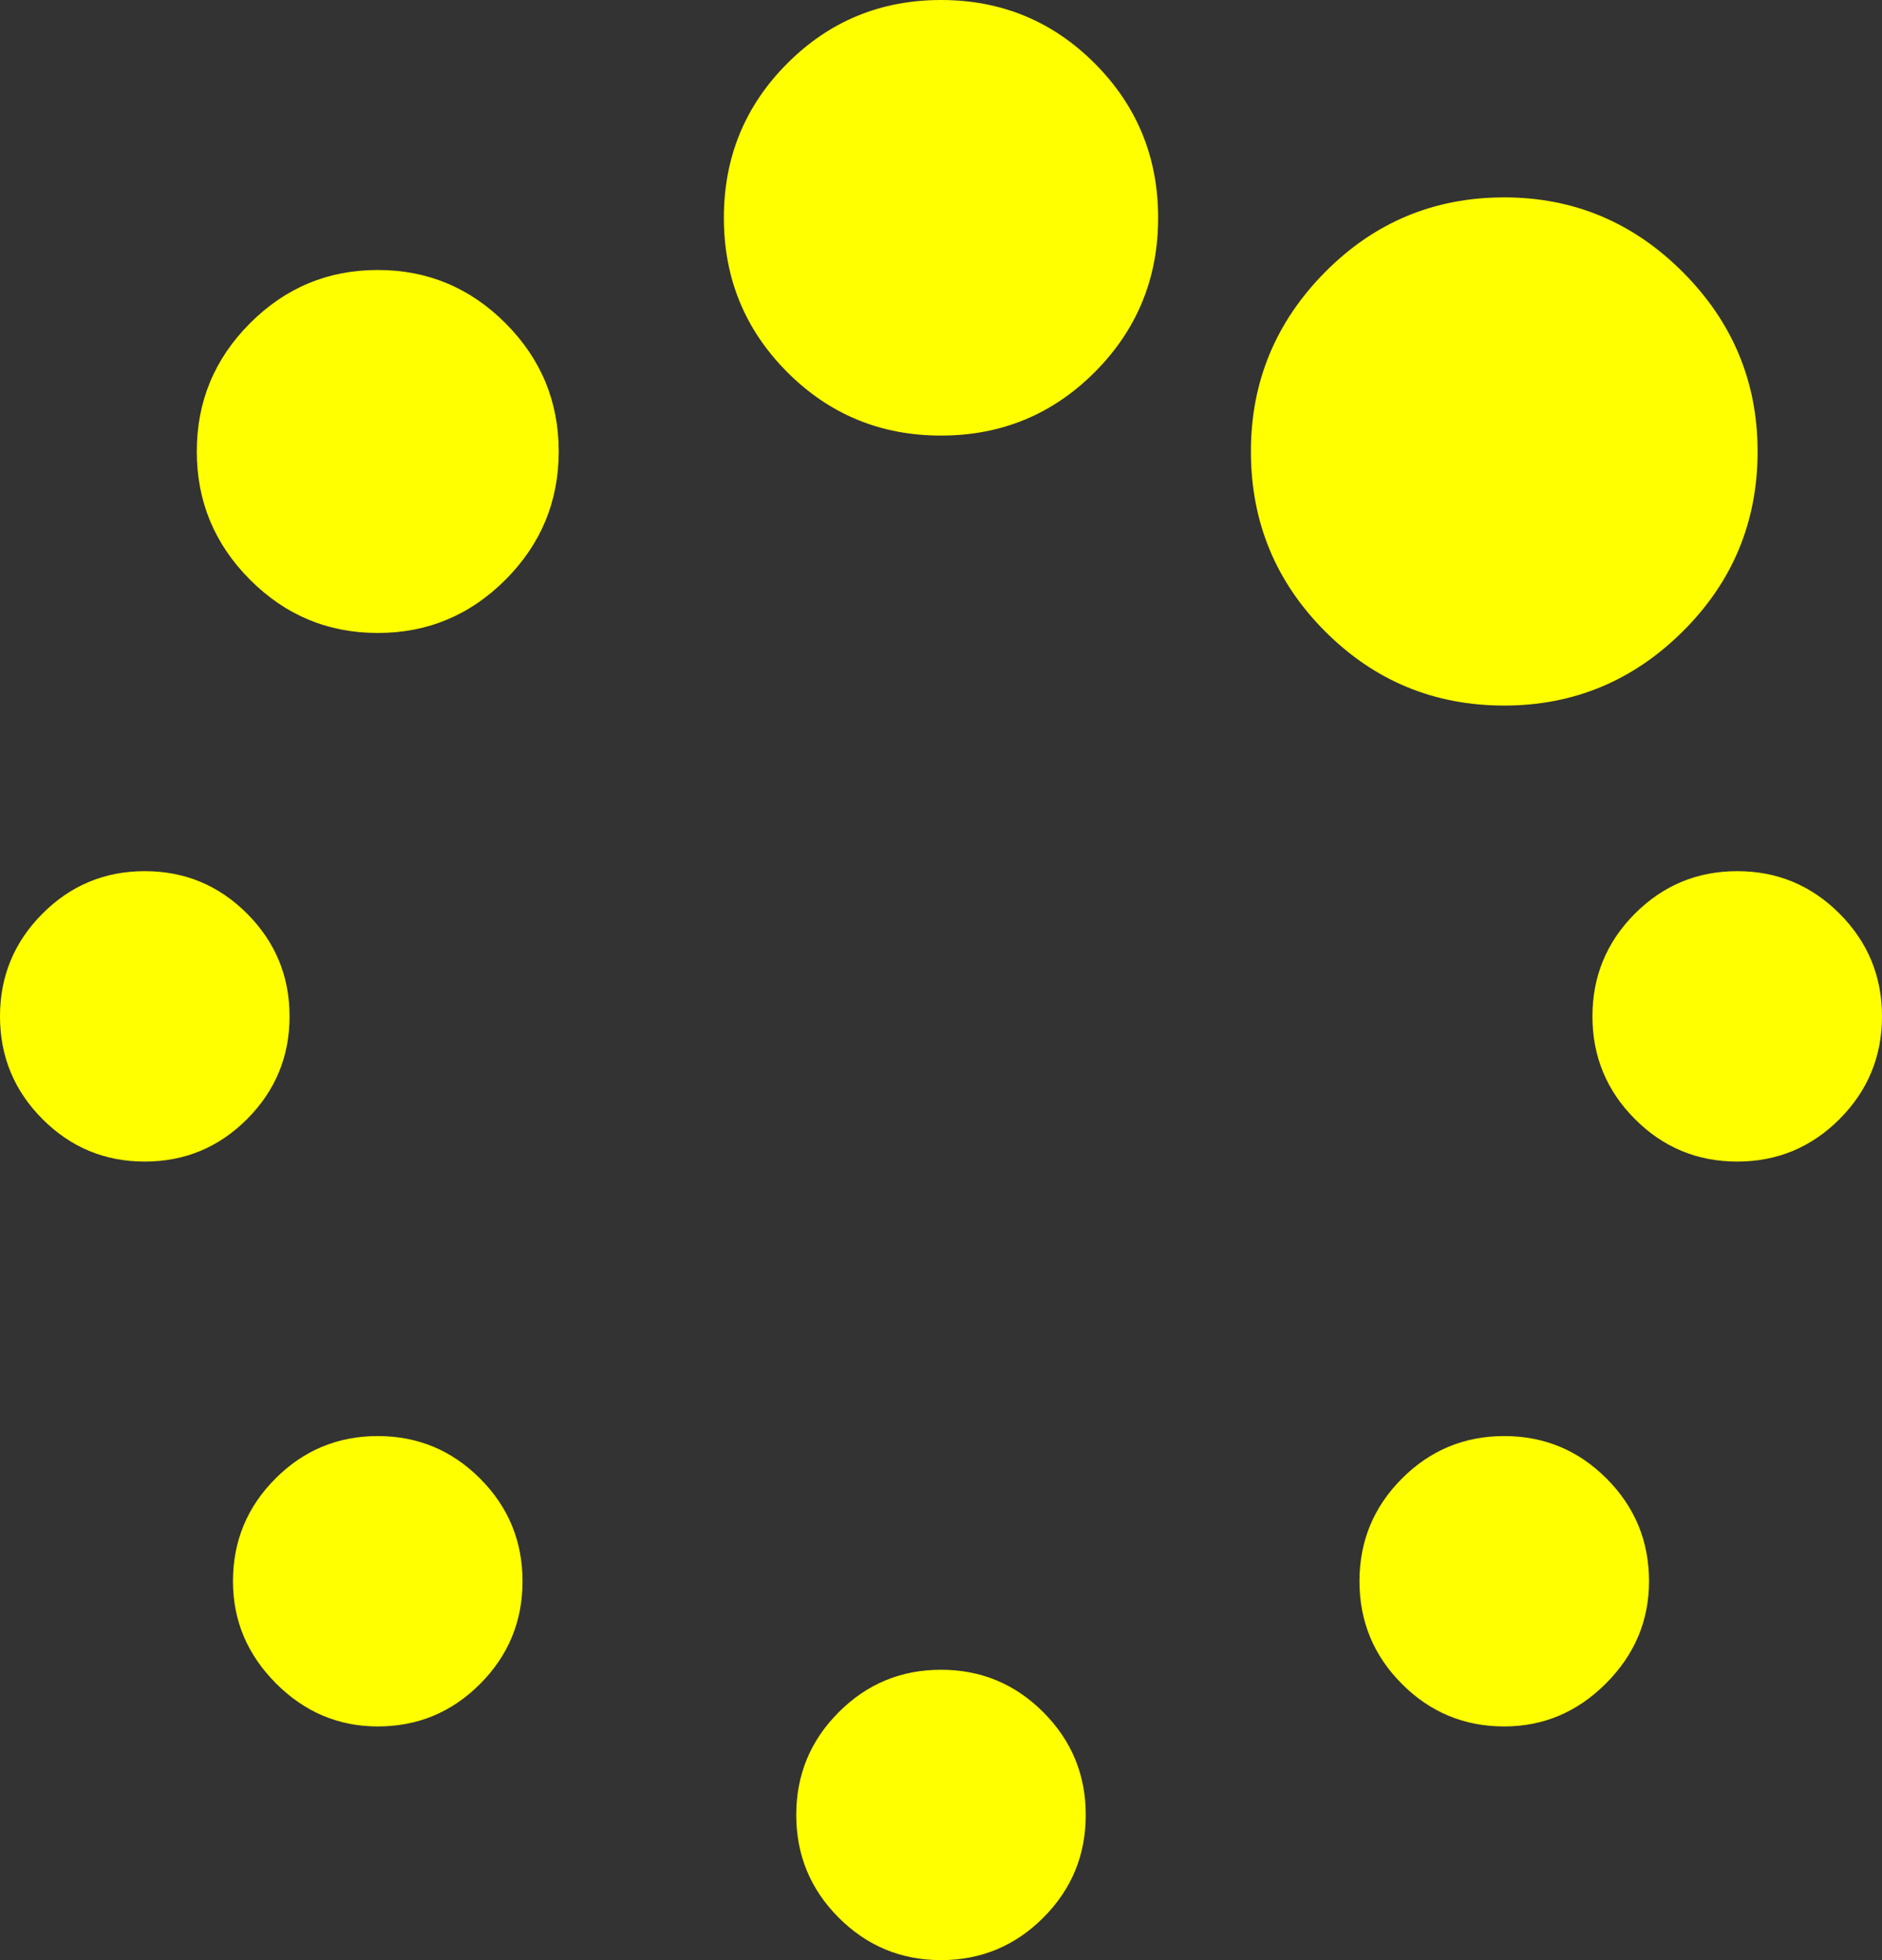 ﻿<?xml version="1.0" encoding="utf-8"?>
<svg version="1.1" xmlns:xlink="http://www.w3.org/1999/xlink" width="48px" height="50px" xmlns="http://www.w3.org/2000/svg">
  <rect width="100%" height="100%" fill="#333333" stroke="none"/>
  <g transform="matrix(1 0 0 1 -48 -395 )">
    <path d="M 12.245 37.717  C 12.966 38.44  13.327 39.313  13.327 40.336  C 13.327 41.358  12.966 42.231  12.245 42.954  C 11.524 43.678  10.654 44.039  9.635 44.039  C 8.635 44.039  7.769 43.673  7.038 42.94  C 6.308 42.207  5.942 41.339  5.942 40.336  C 5.942 39.313  6.303 38.44  7.024 37.717  C 7.745 36.994  8.615 36.632  9.635 36.632  C 10.654 36.632  11.524 36.994  12.245 37.717  Z M 26.611 43.678  C 27.332 44.401  27.692 45.274  27.692 46.296  C 27.692 47.319  27.332 48.192  26.611 48.915  C 25.889 49.638  25.019 50  24 50  C 22.981 50  22.111 49.638  21.389 48.915  C 20.668 48.192  20.308 47.319  20.308 46.296  C 20.308 45.274  20.668 44.401  21.389 43.678  C 22.111 42.954  22.981 42.593  24 42.593  C 25.019 42.593  25.889 42.954  26.611 43.678  Z M 6.303 23.307  C 7.024 24.031  7.385 24.904  7.385 25.926  C 7.385 26.948  7.024 27.821  6.303 28.545  C 5.582 29.268  4.712 29.63  3.692 29.63  C 2.673 29.63  1.803 29.268  1.082 28.545  C 0.361 27.821  0 26.948  0 25.926  C 0 24.904  0.361 24.031  1.082 23.307  C 1.803 22.584  2.673 22.222  3.692 22.222  C 4.712 22.222  5.582 22.584  6.303 23.307  Z M 40.976 37.717  C 41.697 38.44  42.058 39.313  42.058 40.336  C 42.058 41.339  41.692 42.207  40.962 42.94  C 40.231 43.673  39.365 44.039  38.365 44.039  C 37.346 44.039  36.476 43.678  35.755 42.954  C 35.034 42.231  34.673 41.358  34.673 40.336  C 34.673 39.313  35.034 38.44  35.755 37.717  C 36.476 36.994  37.346 36.632  38.365 36.632  C 39.385 36.632  40.255 36.994  40.976 37.717  Z M 12.894 8.247  C 13.798 9.153  14.25 10.243  14.25 11.516  C 14.25 12.789  13.798 13.879  12.894 14.786  C 11.99 15.693  10.904 16.146  9.635 16.146  C 8.365 16.146  7.279 15.693  6.375 14.786  C 5.471 13.879  5.019 12.789  5.019 11.516  C 5.019 10.243  5.471 9.153  6.375 8.247  C 7.279 7.34  8.365 6.887  9.635 6.887  C 10.904 6.887  11.99 7.34  12.894 8.247  Z M 46.918 23.307  C 47.639 24.031  48 24.904  48 25.926  C 48 26.948  47.639 27.821  46.918 28.545  C 46.197 29.268  45.327 29.63  44.308 29.63  C 43.288 29.63  42.418 29.268  41.697 28.545  C 40.976 27.821  40.615 26.948  40.615 25.926  C 40.615 24.904  40.976 24.031  41.697 23.307  C 42.418 22.584  43.288 22.222  44.308 22.222  C 45.327 22.222  46.197 22.584  46.918 23.307  Z M 27.923 1.62  C 29 2.701  29.538 4.012  29.538 5.556  C 29.538 7.099  29 8.41  27.923 9.491  C 26.846 10.571  25.538 11.111  24 11.111  C 22.462 11.111  21.154 10.571  20.077 9.491  C 19 8.41  18.462 7.099  18.462 5.556  C 18.462 4.012  19 2.701  20.077 1.62  C 21.154 0.54  22.462 0  24 0  C 25.538 0  26.846 0.54  27.923 1.62  Z M 42.923 6.944  C 44.192 8.218  44.827 9.742  44.827 11.516  C 44.827 13.31  44.192 14.839  42.923 16.102  C 41.654 17.366  40.135 17.998  38.365 17.998  C 36.577 17.998  35.053 17.366  33.793 16.102  C 32.534 14.839  31.904 13.31  31.904 11.516  C 31.904 9.742  32.534 8.218  33.793 6.944  C 35.053 5.671  36.577 5.035  38.365 5.035  C 40.135 5.035  41.654 5.671  42.923 6.944  Z " fill-rule="nonzero" fill="#ffff00" stroke="none" transform="matrix(1 0 0 1 48 395 )" />
  </g>
</svg>